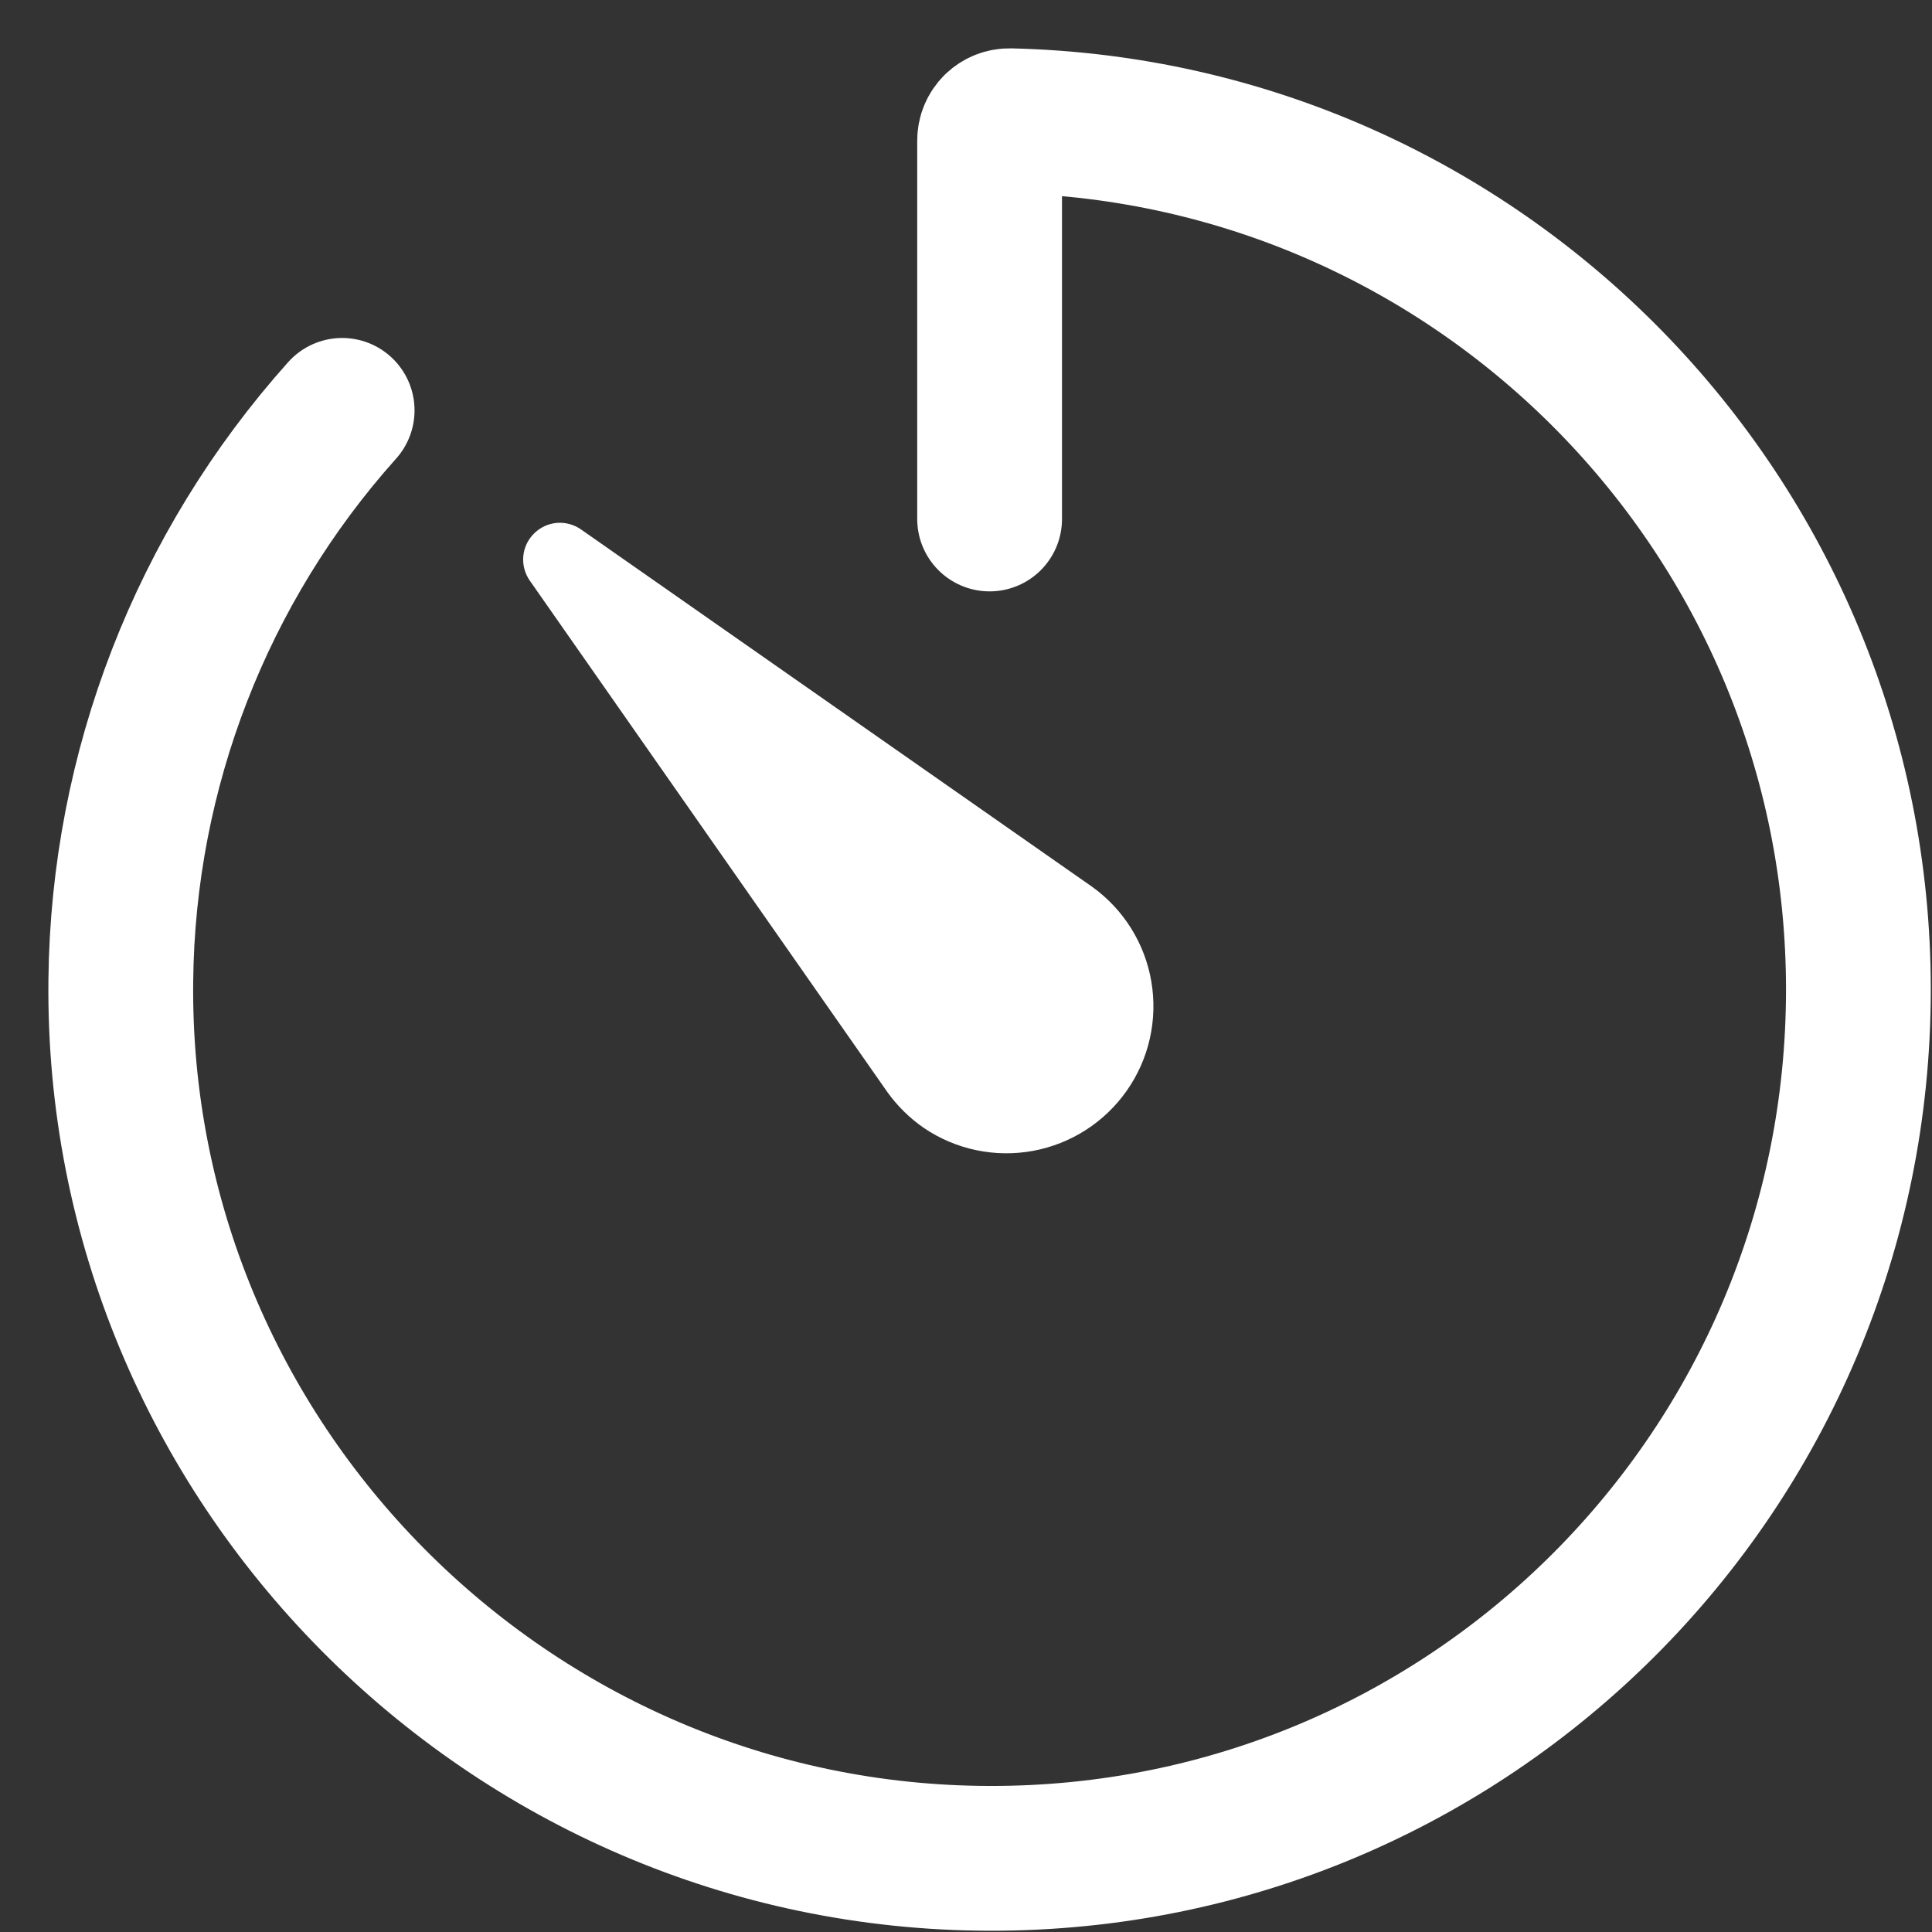 <svg width="32" height="32" viewBox="0 0 32 32" fill="none" xmlns="http://www.w3.org/2000/svg">
<rect x="0" y="0" width="32" height="32" fill="#333333" stroke="none"/>
<path d="M5.667 6.797C3.34 9.396 2.037 12.752 2.001 16.24C1.912 24.211 8.42 30.765 16.391 30.78C24.351 30.796 30.781 24.348 30.781 16.39C30.781 8.555 24.519 2.179 16.728 2C16.684 1.999 16.641 2.006 16.6 2.022C16.559 2.038 16.522 2.062 16.49 2.092C16.459 2.123 16.434 2.159 16.417 2.2C16.4 2.24 16.391 2.284 16.391 2.328V8.596" stroke="white" stroke-width="2.398" stroke-linecap="round" stroke-linejoin="round"/>
<path d="M14.696 18.086L8.775 9.617C8.693 9.5 8.655 9.357 8.667 9.215C8.68 9.072 8.742 8.939 8.844 8.838C8.945 8.736 9.078 8.674 9.221 8.661C9.363 8.649 9.506 8.687 9.623 8.769L18.092 14.69C18.612 15.064 18.963 15.627 19.07 16.259C19.177 16.89 19.032 17.538 18.665 18.062C18.298 18.587 17.739 18.946 17.11 19.062C16.48 19.178 15.83 19.041 15.3 18.681C15.066 18.519 14.862 18.318 14.696 18.086Z" fill="white"/>
</svg>
